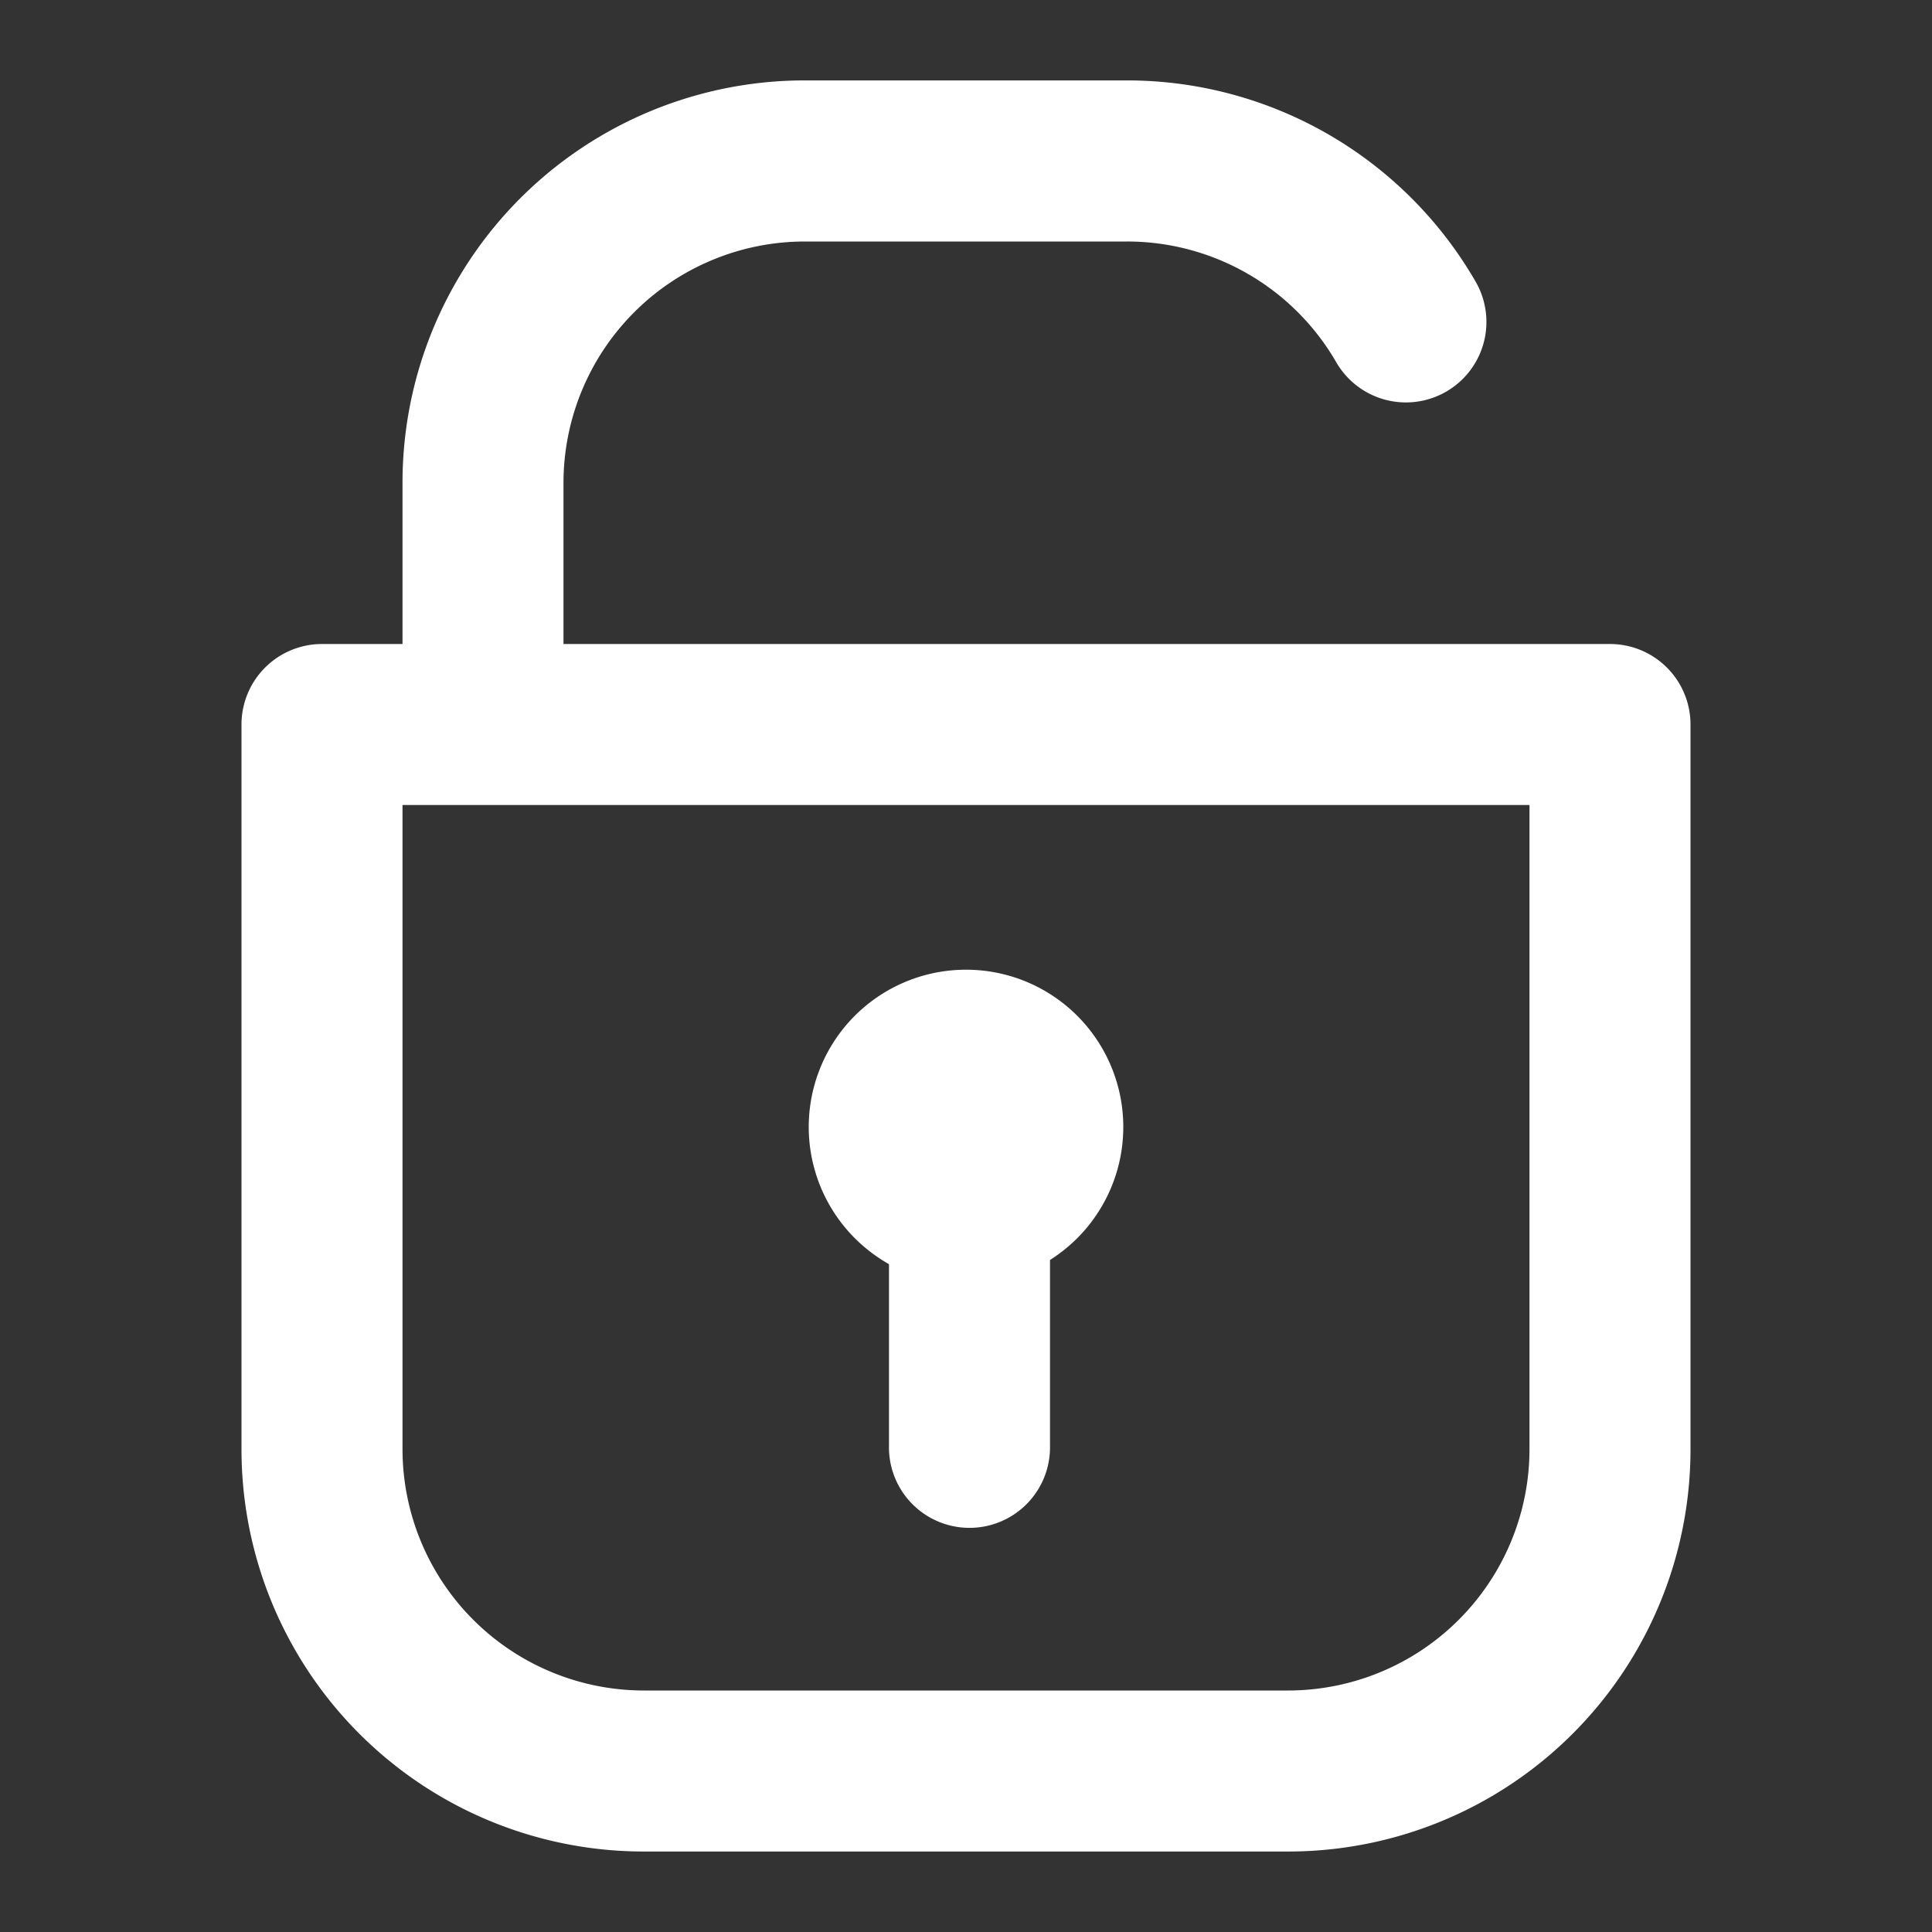 <!-- icon666.com - MILLIONS vector ICONS FREE --><svg id="Layer_1" fill="#fff" viewBox="0 0 512 512" xmlns="http://www.w3.org/2000/svg" data-name="Layer 1"><rect x="0" y="0" width="512" height="512" fill="#333333" stroke="none"/><path d="m426.67 170.67h-277.34v-42.67a64 64 0 0 1 64-64h85.34a64 64 0 0 1 55.45 32 21.33 21.33 0 1 0 36.93-21.37 106.66 106.66 0 0 0 -92.38-53.32h-85.34a106.59 106.59 0 0 0 -106.66 106.69v42.67h-21.34a21.33 21.33 0 0 0 -21.33 21.33v192a106.59 106.59 0 0 0 106.67 106.67h170.66a106.59 106.59 0 0 0 106.67-106.67v-192a21.33 21.33 0 0 0 -21.33-21.33zm-21.34 213.33a64 64 0 0 1 -64 64h-170.66a64 64 0 0 1 -64-64v-170.67h298.66z"/><path d="m227.9 329.44a42.32 42.32 0 0 0 7.69 5.58v49a21.34 21.34 0 0 0 42.67 0v-50.11a42.14 42.14 0 0 0 8.52-7.14 41.68 41.68 0 1 0 -58.88 2.67zm28.1-31.76h.17-.33a.7.7 0 0 1 .14 0z"/></svg>
